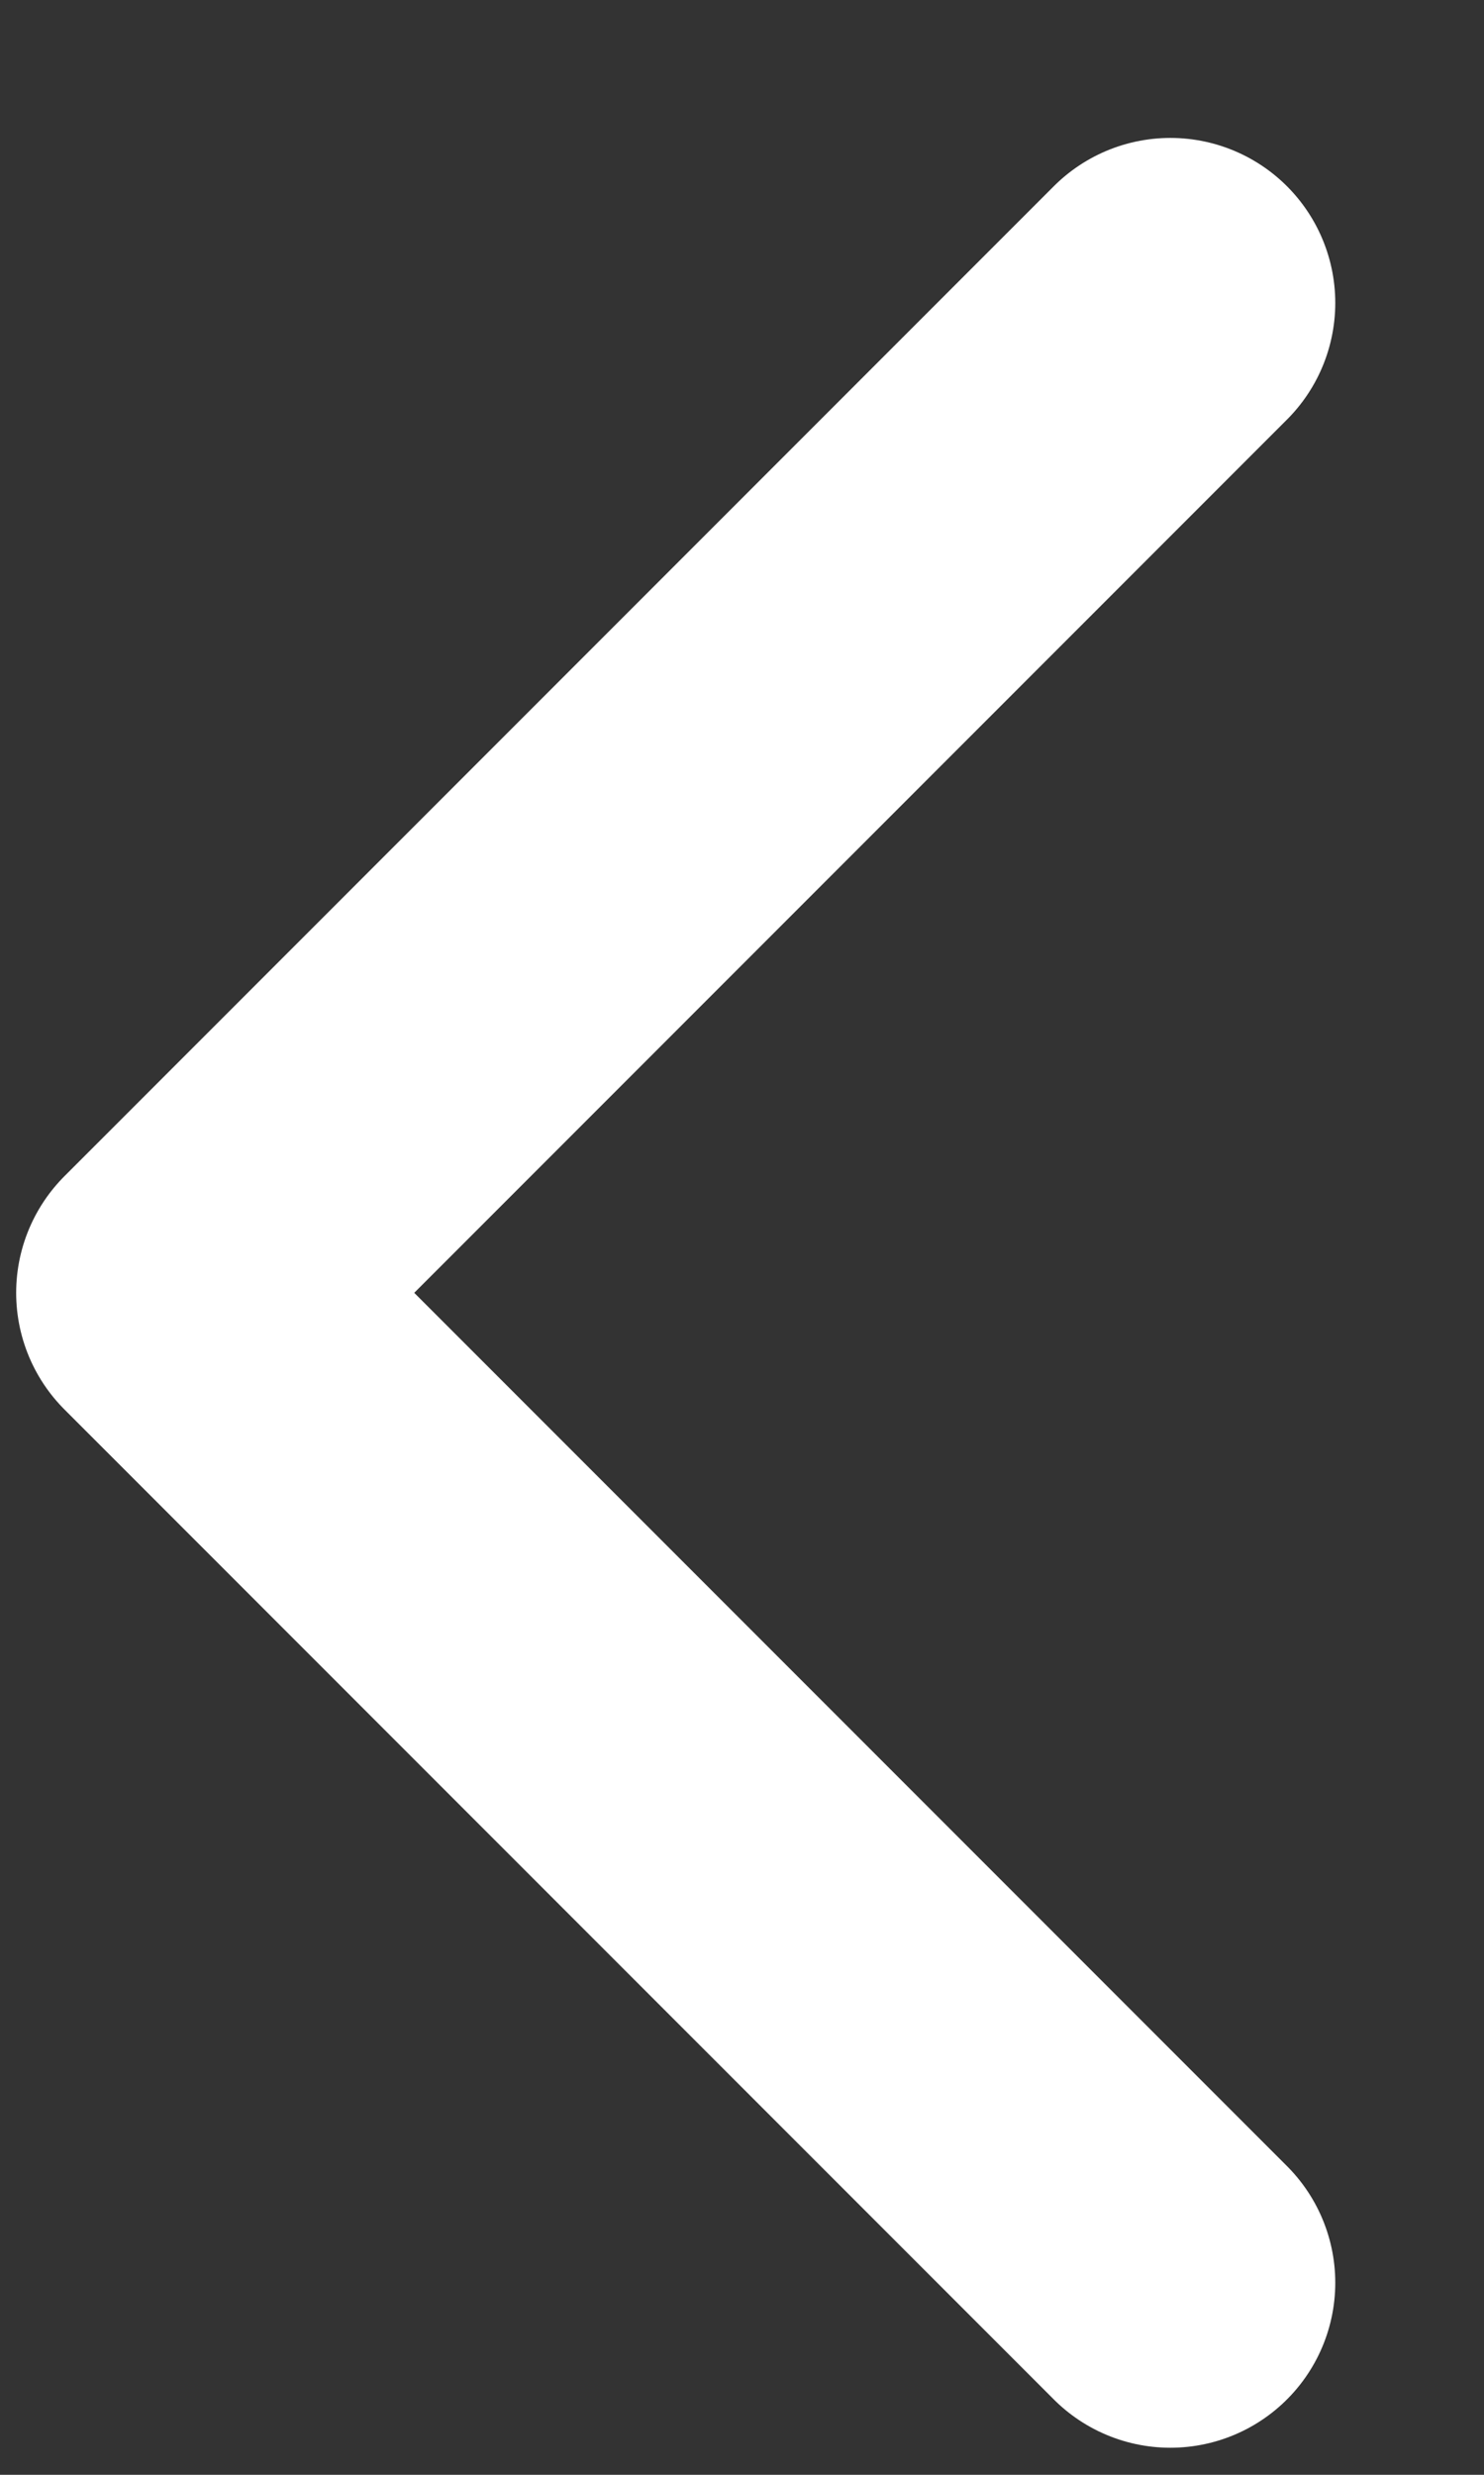 <svg width="9" height="15" viewBox="0 0 9 15" fill="none" xmlns="http://www.w3.org/2000/svg">
<rect x="0" y="0" width="9" height="15" fill="#333333" stroke="none"/>
<path d="M7.098 1.836L1.098 7.836L7.098 13.836" stroke="white" stroke-width="2" stroke-linecap="round" stroke-linejoin="round"/>
</svg>
